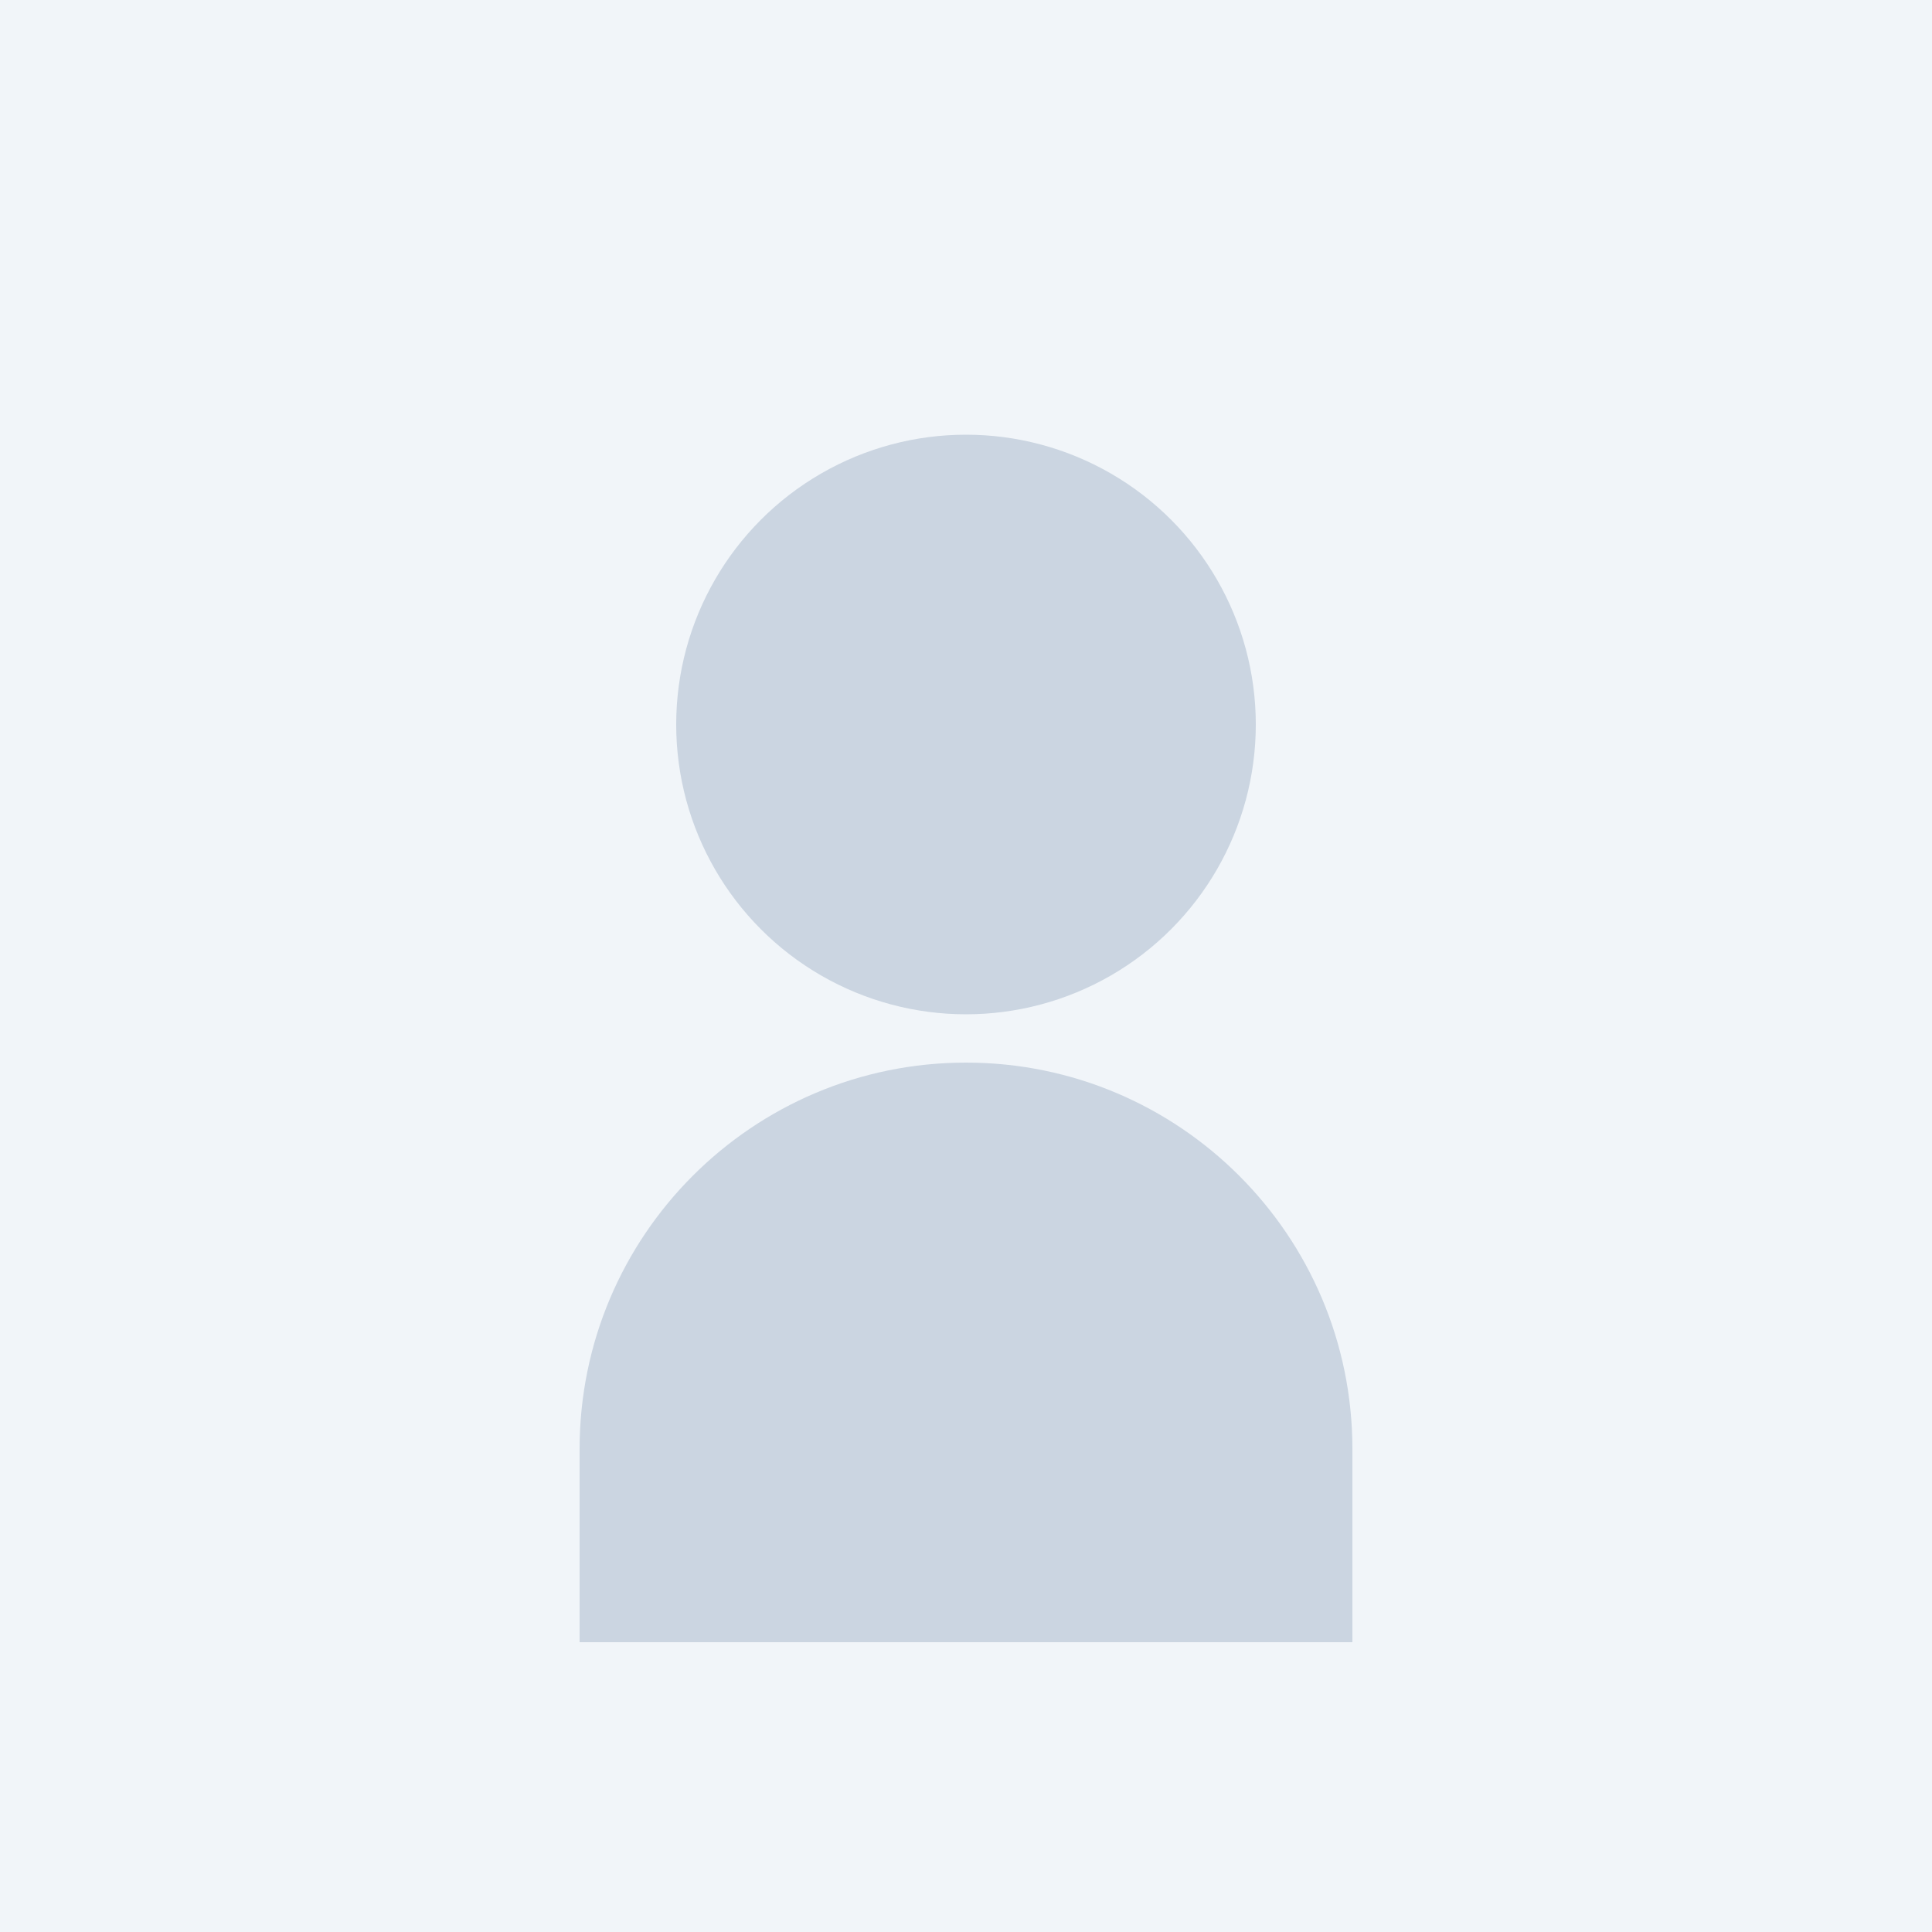 <svg width="200" height="200" viewBox="0 0 200 200" fill="none" xmlns="http://www.w3.org/2000/svg">
  <rect width="200" height="200" fill="#f1f5f9"/>
  <circle cx="100" cy="75" r="30" fill="#cbd5e1"/>
  <path d="M60 150c0-22.091 17.909-40 40-40s40 17.909 40 40v20H60v-20z" fill="#cbd5e1"/>
</svg>
